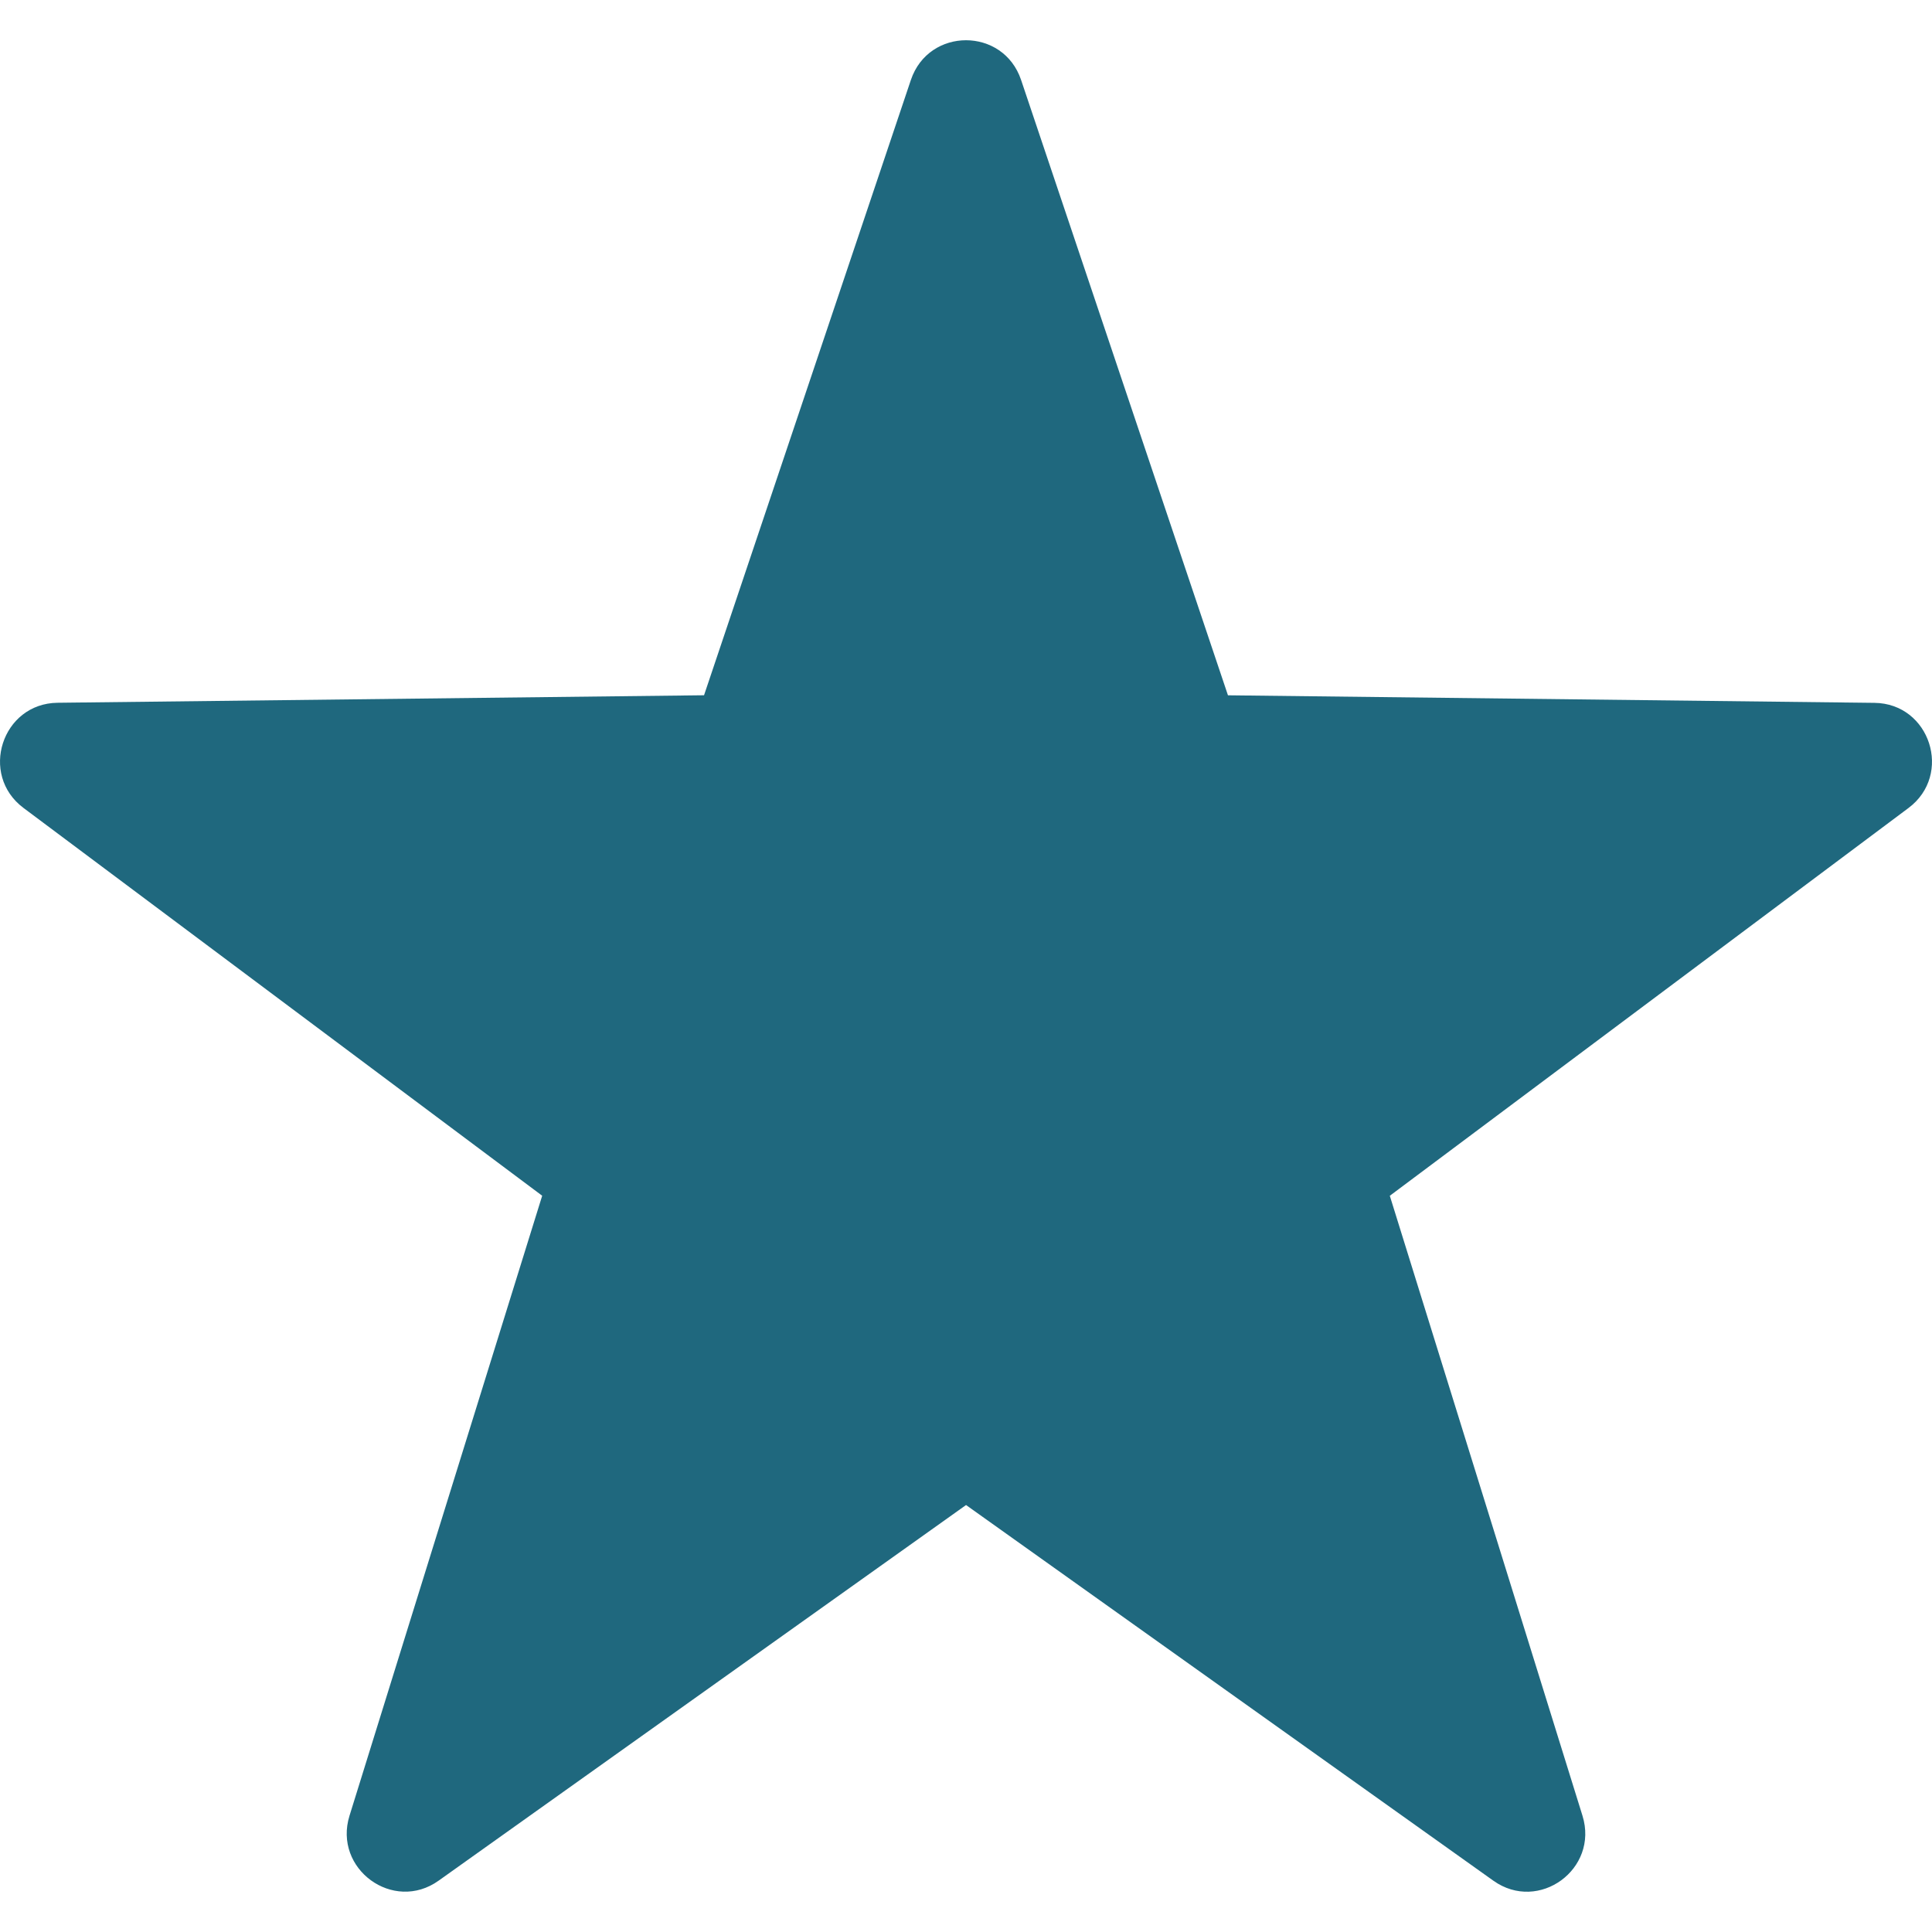 <svg width="44" height="44" viewBox="0 0 44 44" fill="none" xmlns="http://www.w3.org/2000/svg">
<path d="M23.255 1.822L27.966 15.835L42.689 16.007C43.956 16.021 44.48 17.643 43.464 18.402L31.652 27.233L36.04 41.352C36.417 42.567 35.045 43.568 34.011 42.832L22.001 34.276L9.989 42.831C8.957 43.567 7.583 42.564 7.96 41.351L12.348 27.232L0.536 18.401C-0.48 17.642 0.044 16.02 1.311 16.005L16.034 15.834L20.745 1.82C21.152 0.615 22.85 0.615 23.255 1.822Z" fill="#1F687E"/>
</svg>

